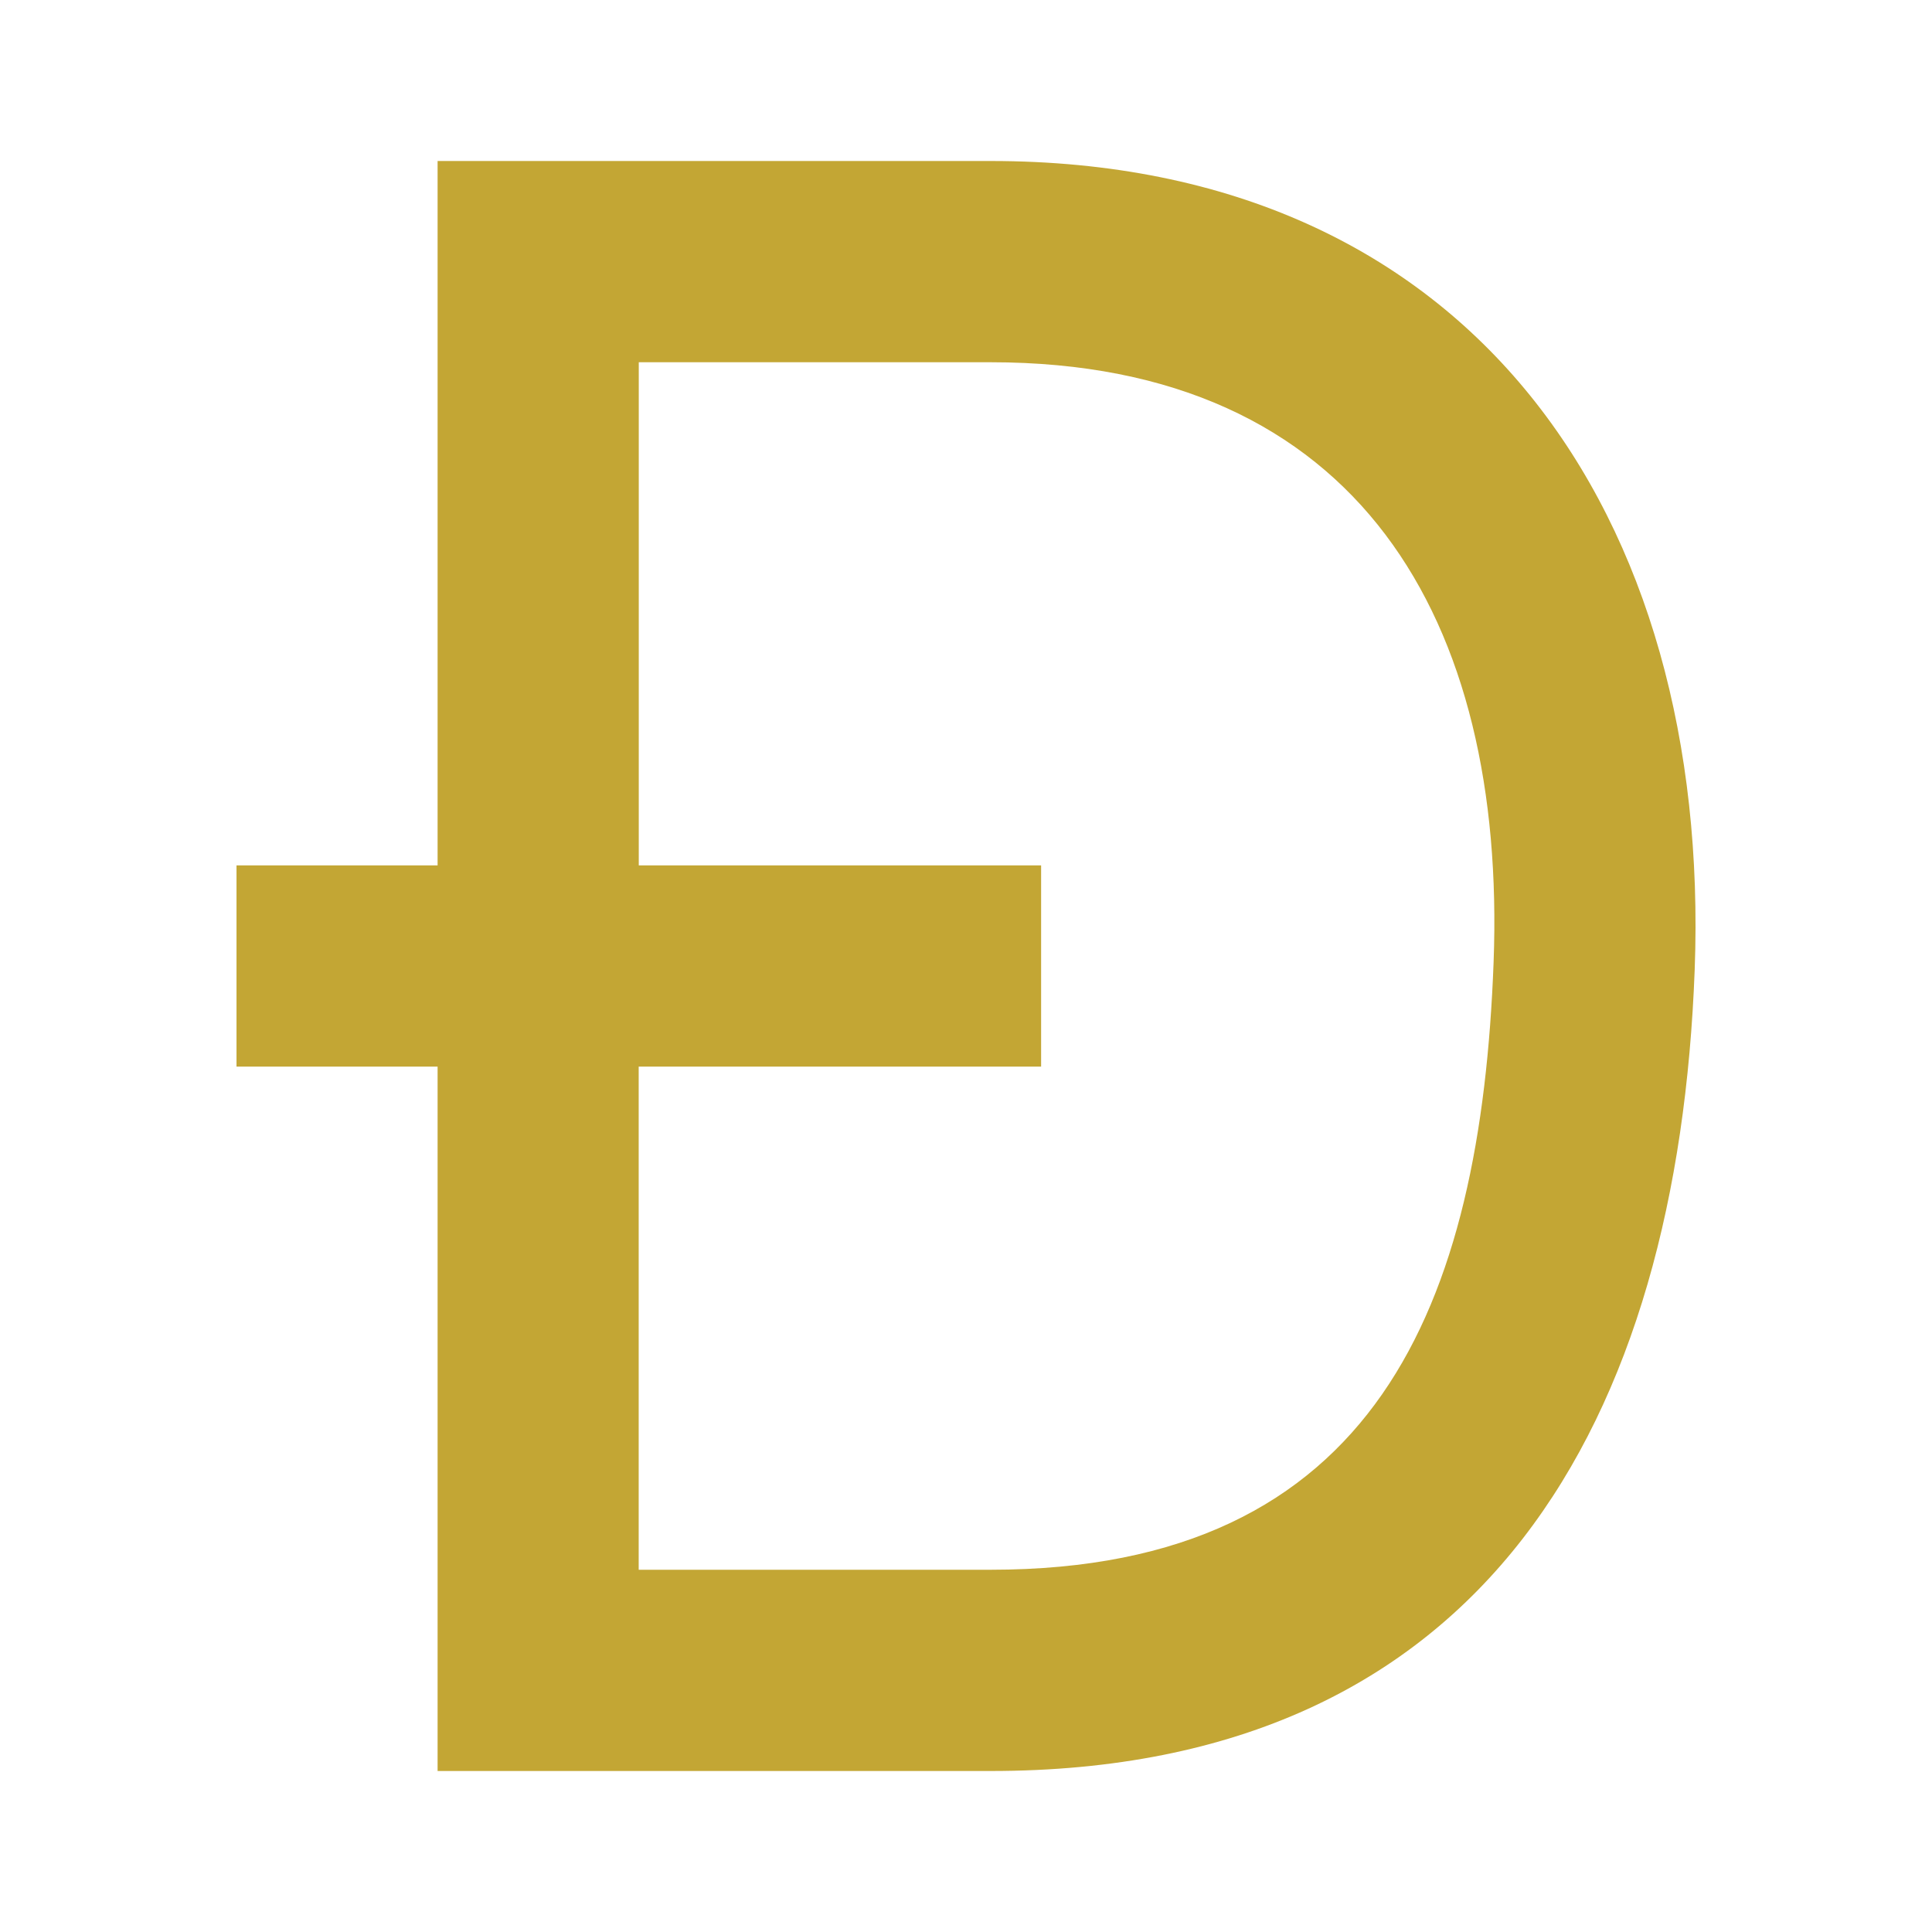 <svg xmlns="http://www.w3.org/2000/svg" width="24" height="24" fill="none" viewBox="0 0 24 24">
    <path fill="#C3A634" d="M5.436 22v-8.75H2.938v-2.5h2.498V2h6.871c5.999 0 8.955 4.421 8.745 10.047C20.844 17.619 18.479 22 12.308 22zM7.935 4.5v6.25h4.998v2.5H7.934v6.25h4.373c4.796 0 6.089-3.3 6.247-7.547C18.713 7.72 16.89 4.5 12.307 4.5z"/>
</svg>
